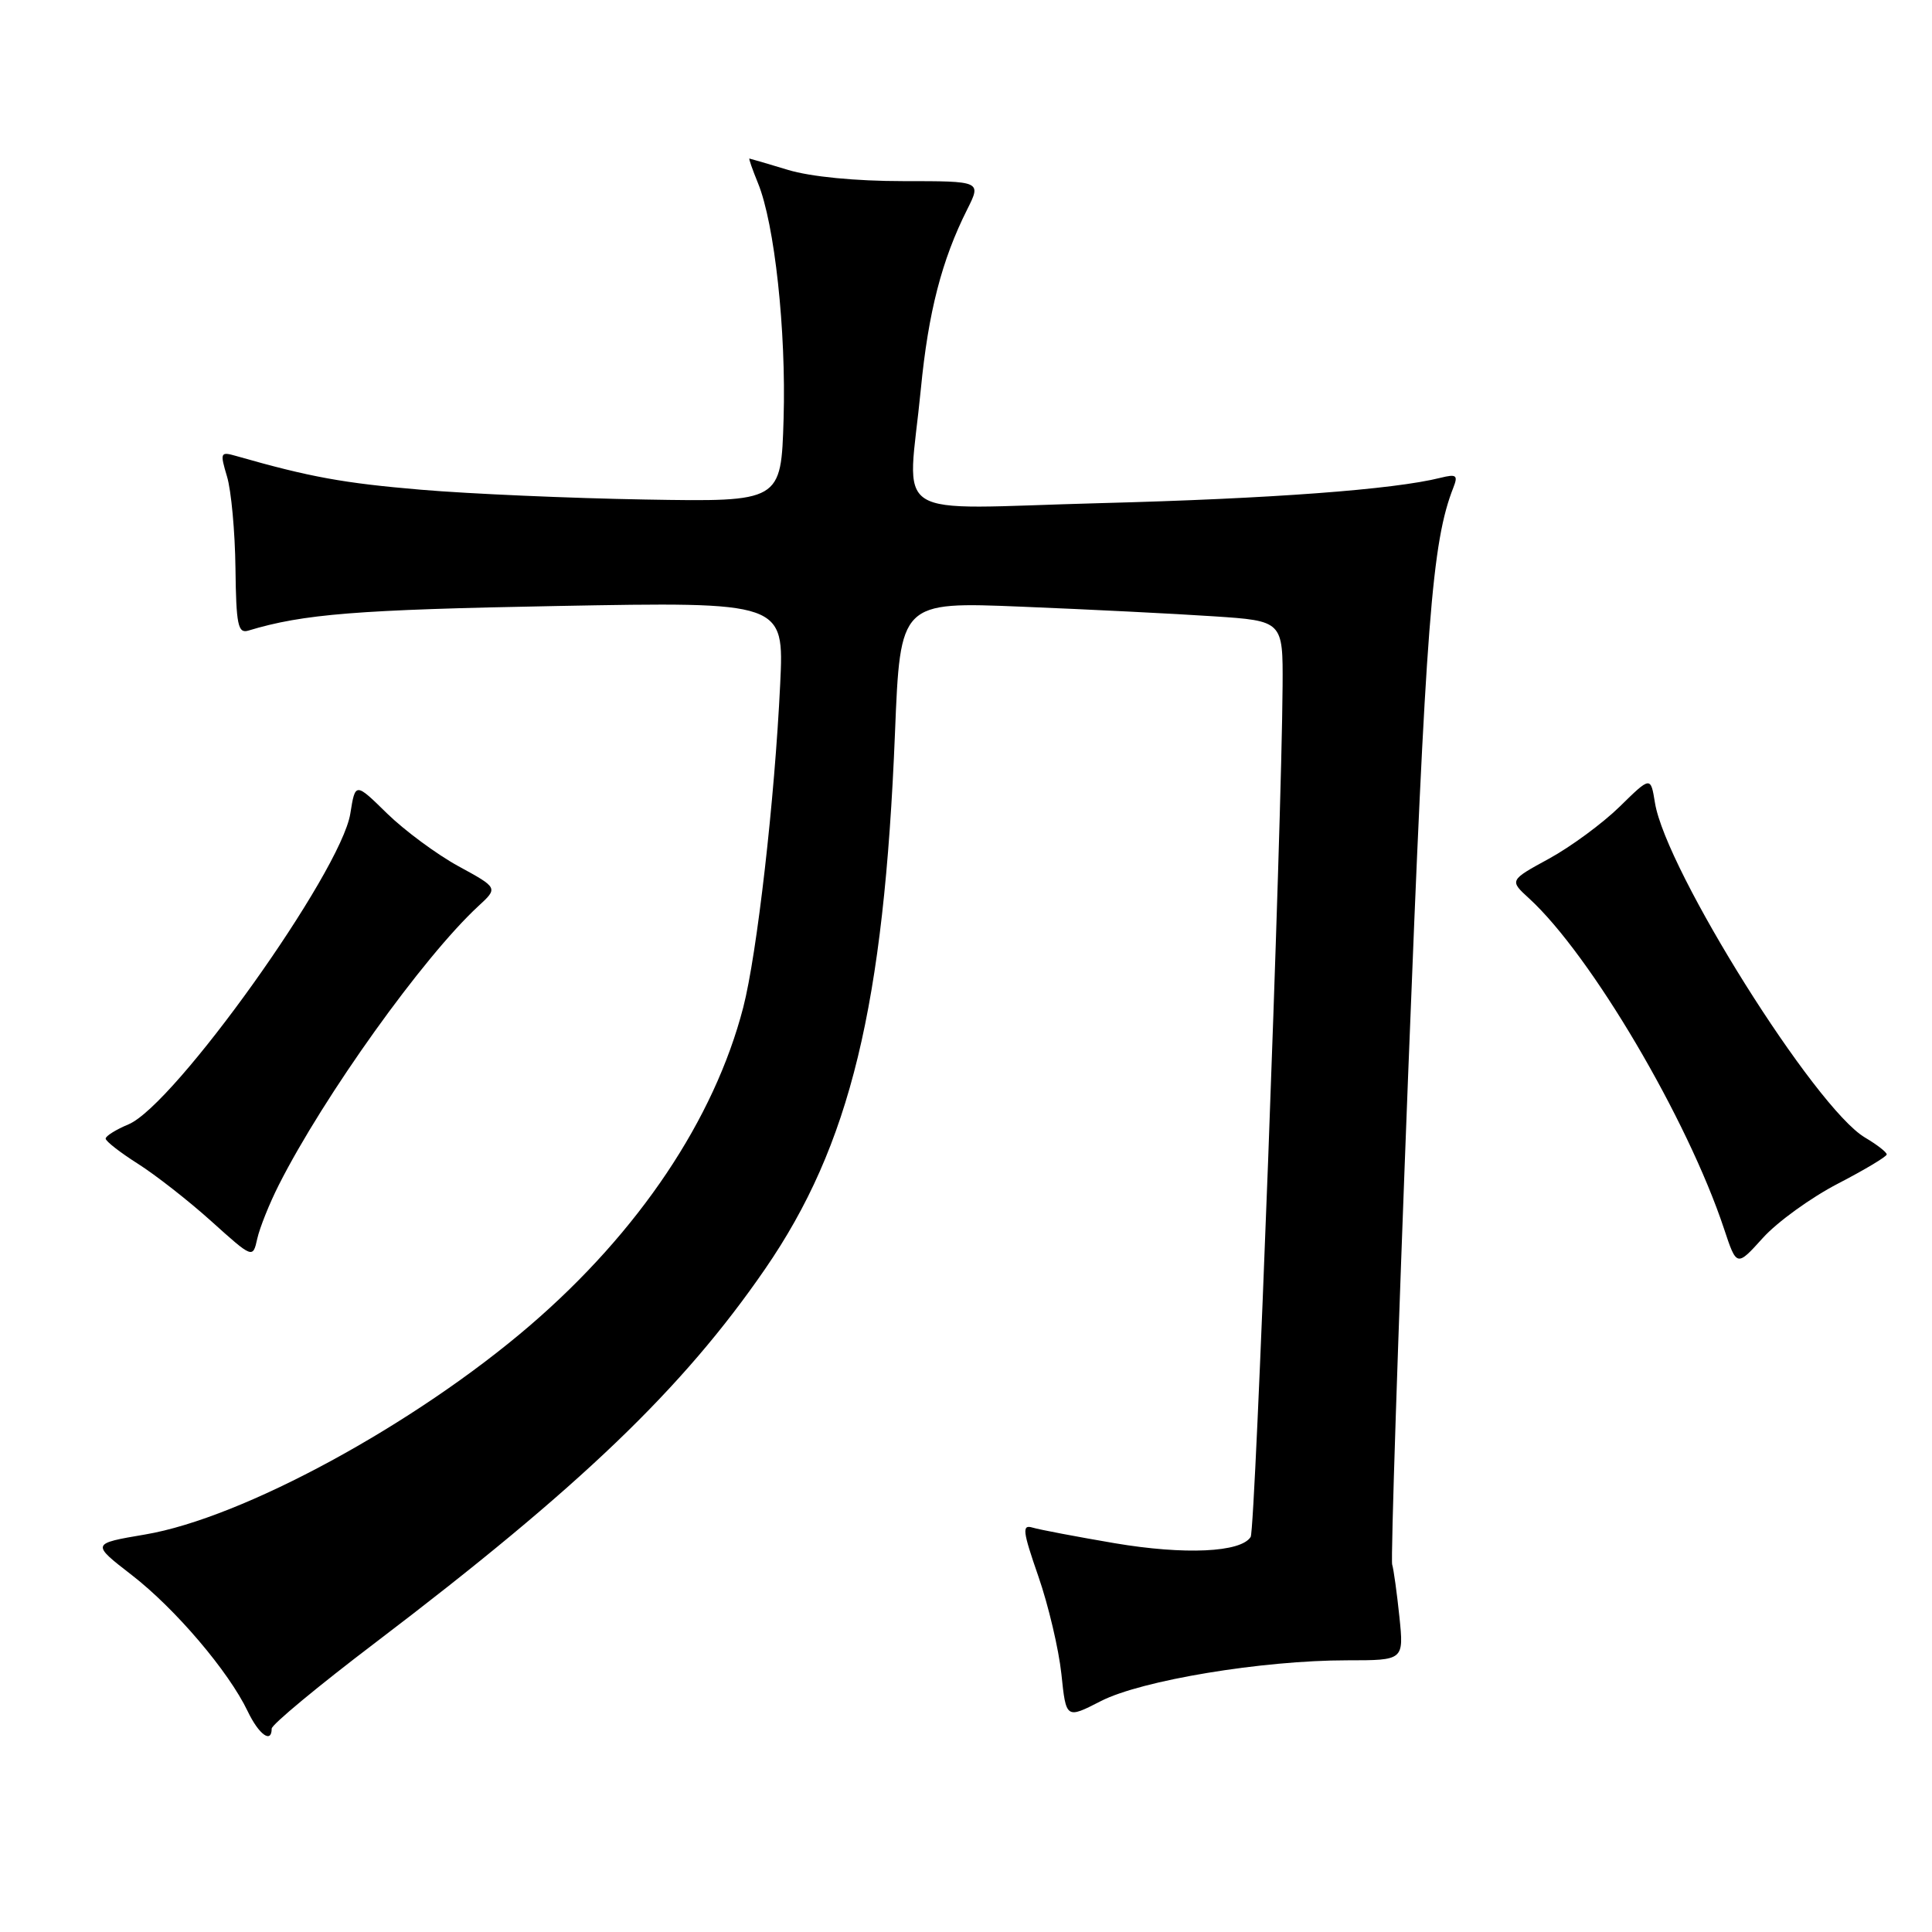 <?xml version="1.0" encoding="UTF-8" standalone="no"?>
<!DOCTYPE svg PUBLIC "-//W3C//DTD SVG 1.1//EN" "http://www.w3.org/Graphics/SVG/1.1/DTD/svg11.dtd" >
<svg xmlns="http://www.w3.org/2000/svg" xmlns:xlink="http://www.w3.org/1999/xlink" version="1.1" viewBox="0 0 256 256">
 <g >
 <path fill="currentColor"
d=" M 36.00 229.05 C 36.00 228.52 42.19 223.39 49.75 217.65 C 76.89 197.02 90.45 184.02 101.37 168.16 C 112.66 151.76 117.13 133.32 118.59 97.12 C 119.29 79.73 119.29 79.73 135.39 80.39 C 144.25 80.75 155.66 81.32 160.75 81.66 C 170.00 82.27 170.00 82.27 169.95 90.89 C 169.83 109.77 166.35 202.62 165.72 203.65 C 164.44 205.71 156.96 206.05 147.69 204.48 C 142.64 203.62 137.75 202.69 136.84 202.42 C 135.39 201.98 135.49 202.83 137.59 208.88 C 138.92 212.71 140.29 218.53 140.64 221.81 C 141.26 227.77 141.26 227.77 145.88 225.40 C 151.25 222.65 167.25 220.00 178.50 220.00 C 186.02 220.00 186.02 220.00 185.43 214.25 C 185.10 211.09 184.67 207.96 184.47 207.31 C 184.27 206.65 185.23 177.40 186.59 142.31 C 188.93 82.27 189.74 71.82 192.58 64.60 C 193.22 62.97 192.98 62.79 190.88 63.31 C 184.67 64.87 168.45 66.08 145.75 66.67 C 117.26 67.42 120.29 69.35 122.02 51.52 C 123.01 41.35 124.79 34.45 128.16 27.75 C 130.04 24.00 130.04 24.00 119.68 24.00 C 113.37 24.00 107.40 23.42 104.41 22.51 C 101.71 21.69 99.41 21.02 99.30 21.01 C 99.19 21.00 99.70 22.46 100.43 24.25 C 102.64 29.63 104.18 43.82 103.83 55.50 C 103.50 66.50 103.50 66.50 85.50 66.19 C 75.60 66.02 62.22 65.44 55.77 64.89 C 45.51 64.02 41.09 63.22 31.29 60.42 C 29.20 59.82 29.13 59.96 30.08 63.14 C 30.64 64.99 31.14 70.45 31.20 75.27 C 31.29 82.80 31.53 83.97 32.90 83.56 C 40.20 81.35 47.32 80.79 73.70 80.30 C 103.90 79.74 103.90 79.74 103.38 90.62 C 102.65 105.96 100.31 126.43 98.48 133.50 C 94.64 148.31 84.65 163.22 70.26 175.60 C 54.96 188.76 32.15 201.15 19.22 203.33 C 12.08 204.54 12.08 204.54 17.47 208.71 C 23.24 213.18 30.29 221.46 32.82 226.75 C 34.30 229.85 36.00 231.08 36.00 229.05 Z  M 243.53 156.84 C 247.08 155.00 249.99 153.26 250.00 152.97 C 250.00 152.67 248.71 151.67 247.12 150.73 C 240.52 146.83 220.73 115.30 219.29 106.37 C 218.72 102.86 218.72 102.86 214.61 106.89 C 212.35 109.10 208.14 112.20 205.25 113.78 C 199.99 116.65 199.99 116.65 202.64 119.07 C 210.81 126.57 223.60 148.25 228.44 162.81 C 230.12 167.87 230.12 167.87 233.59 164.03 C 235.50 161.91 239.98 158.68 243.53 156.84 Z  M 36.95 157.00 C 42.94 145.17 56.07 126.83 63.38 120.07 C 66.01 117.65 66.01 117.65 60.75 114.78 C 57.86 113.20 53.61 110.05 51.29 107.79 C 47.08 103.66 47.08 103.66 46.42 107.80 C 45.18 115.56 23.11 146.47 17.01 148.99 C 15.36 149.68 14.00 150.53 14.00 150.87 C 14.00 151.22 15.92 152.71 18.25 154.19 C 20.59 155.67 24.98 159.10 28.00 161.82 C 33.50 166.77 33.50 166.77 34.09 164.13 C 34.41 162.69 35.70 159.47 36.95 157.00 Z "/>
</g>
</svg>